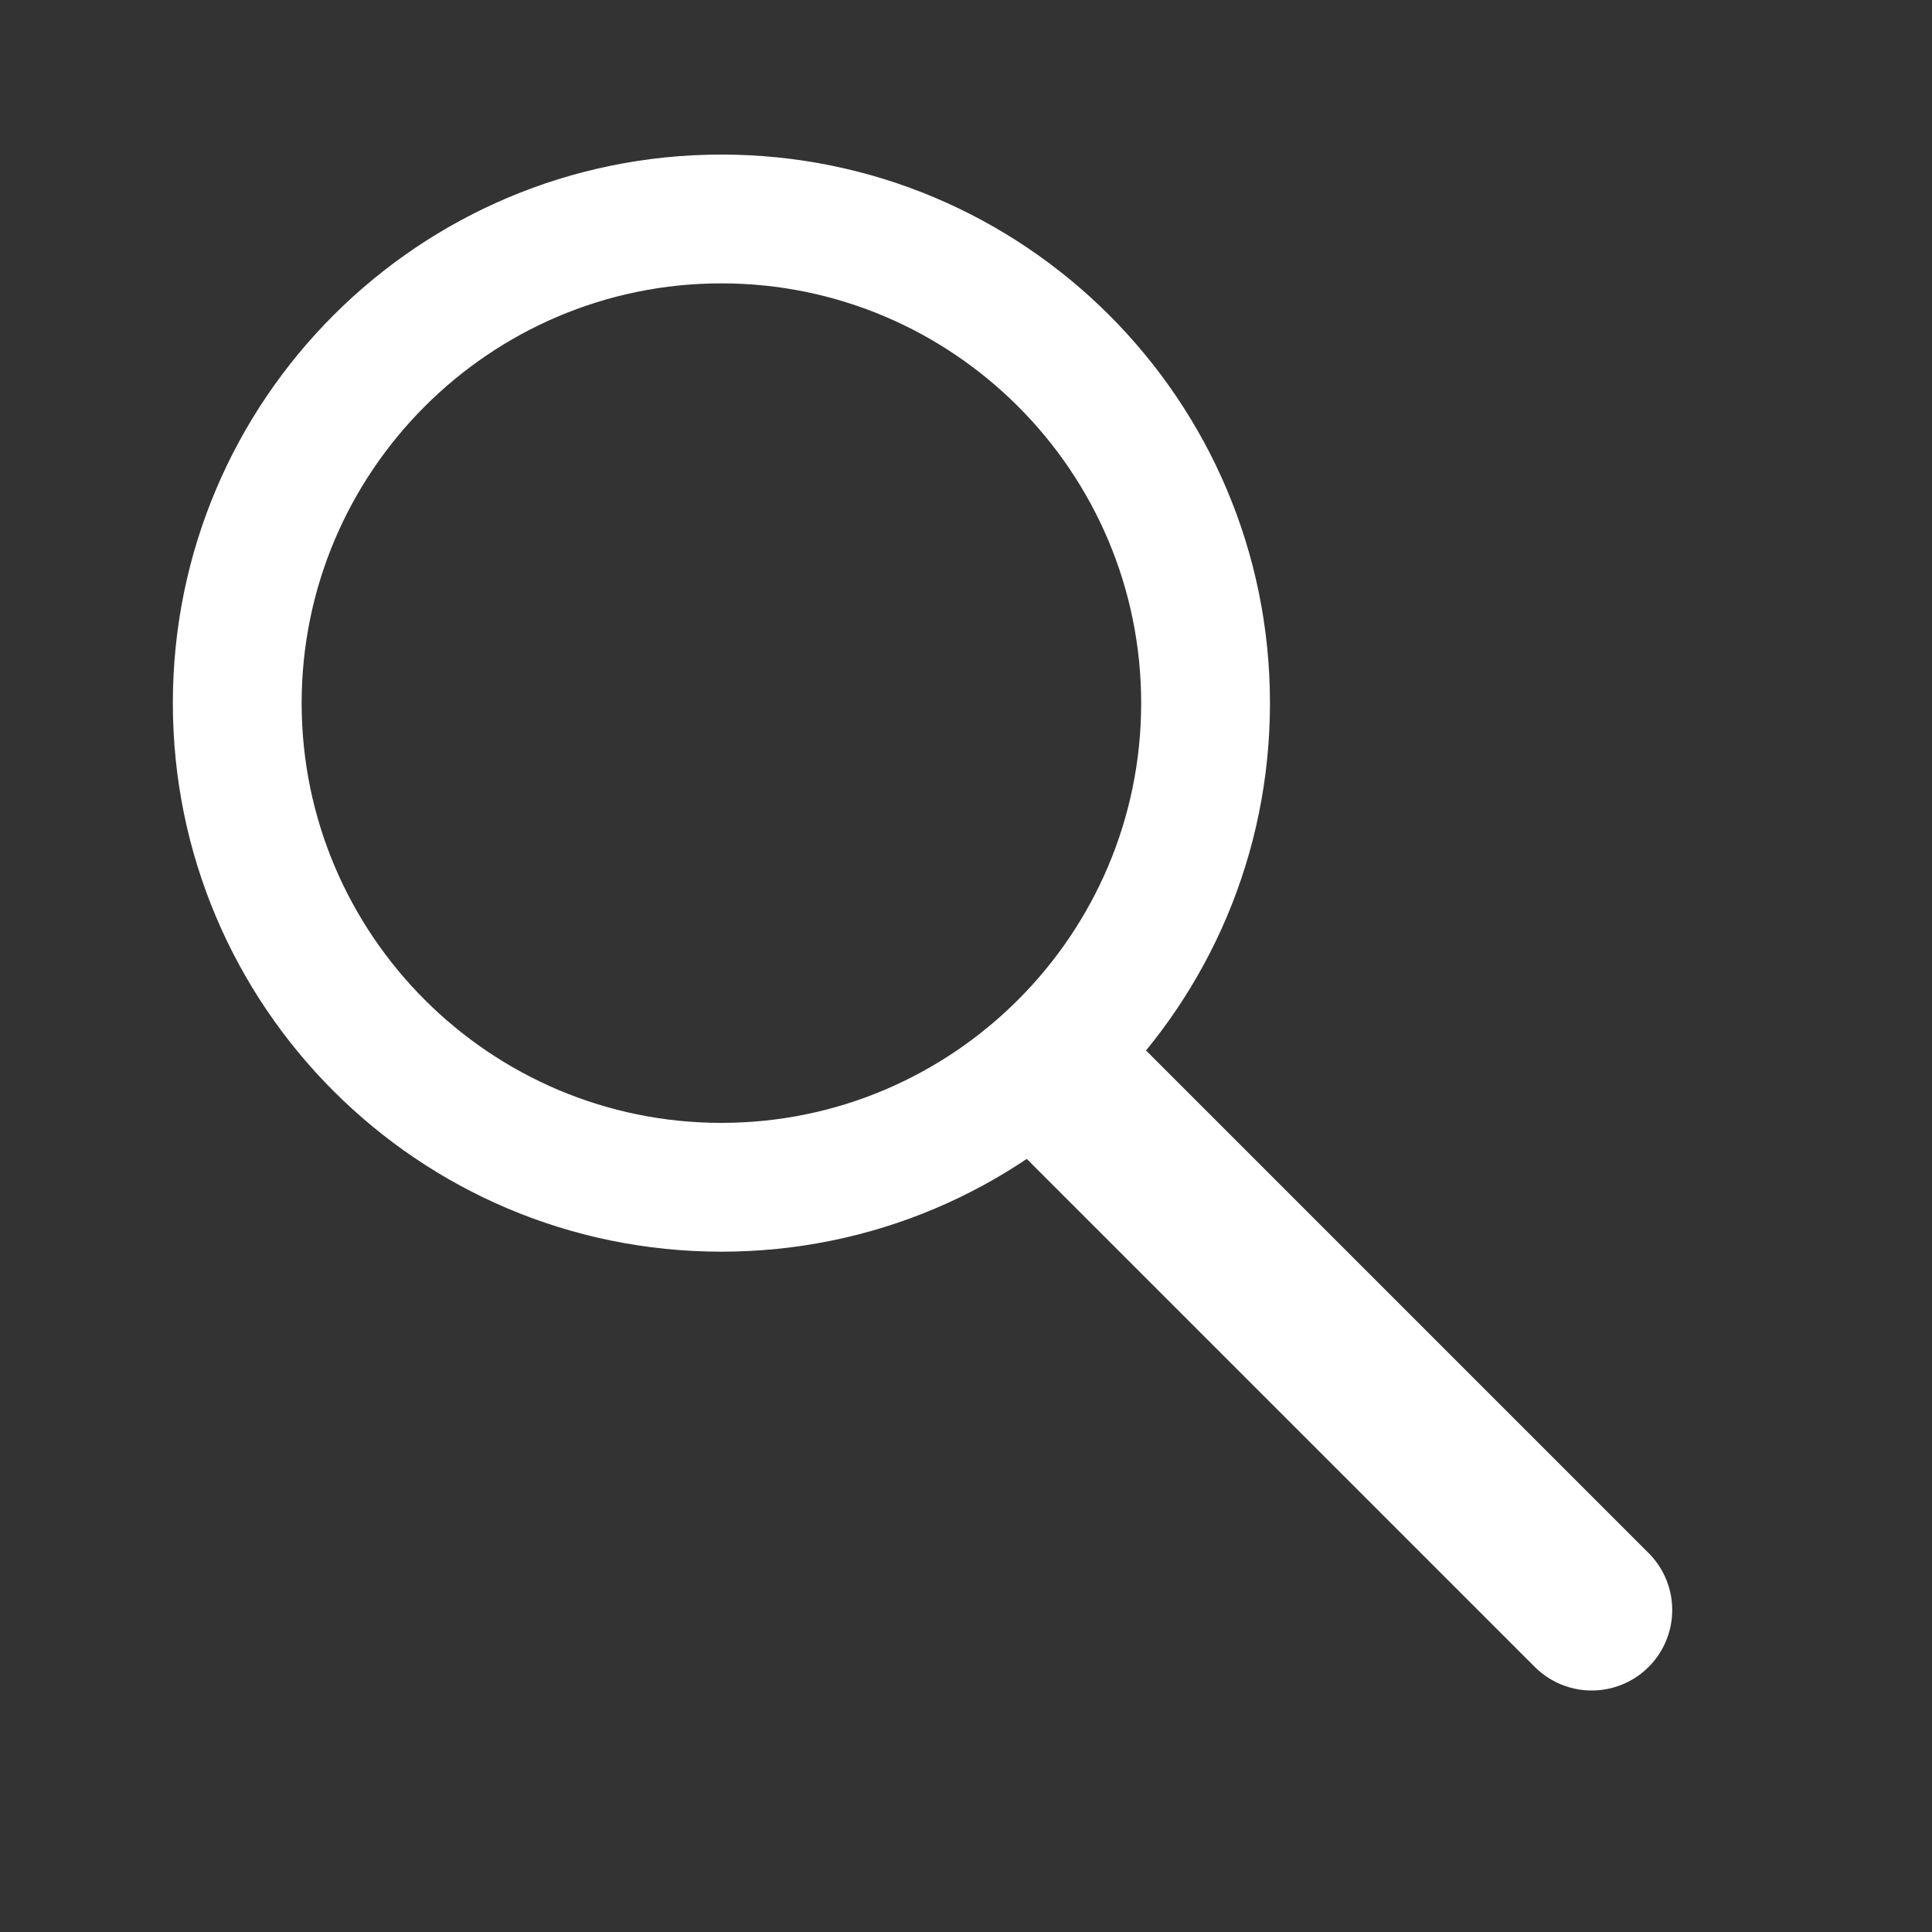<?xml version="1.0" encoding="UTF-8"?><svg id="a" xmlns="http://www.w3.org/2000/svg" viewBox="0 0 300 300"><rect x="0" y="0" width="300" height="300" fill="#333333" stroke="none"/><defs><style>.b{fill:#fff;}.c{fill:none;stroke:#fff;stroke-linecap:round;stroke-miterlimit:10;stroke-width:25px;}</style></defs><path class="b" d="M112.02,44c35.94,0,65.18,29.24,65.18,65.18s-29.24,65.18-65.18,65.18-65.18-29.24-65.18-65.18S76.08,44,112.02,44m0-20c-47.04,0-85.18,38.13-85.18,85.18s38.13,85.18,85.18,85.18,85.18-38.13,85.18-85.18S159.06,24,112.02,24h0Z"/><line class="c" x1="168.57" y1="171.41" x2="247.16" y2="250"/></svg>